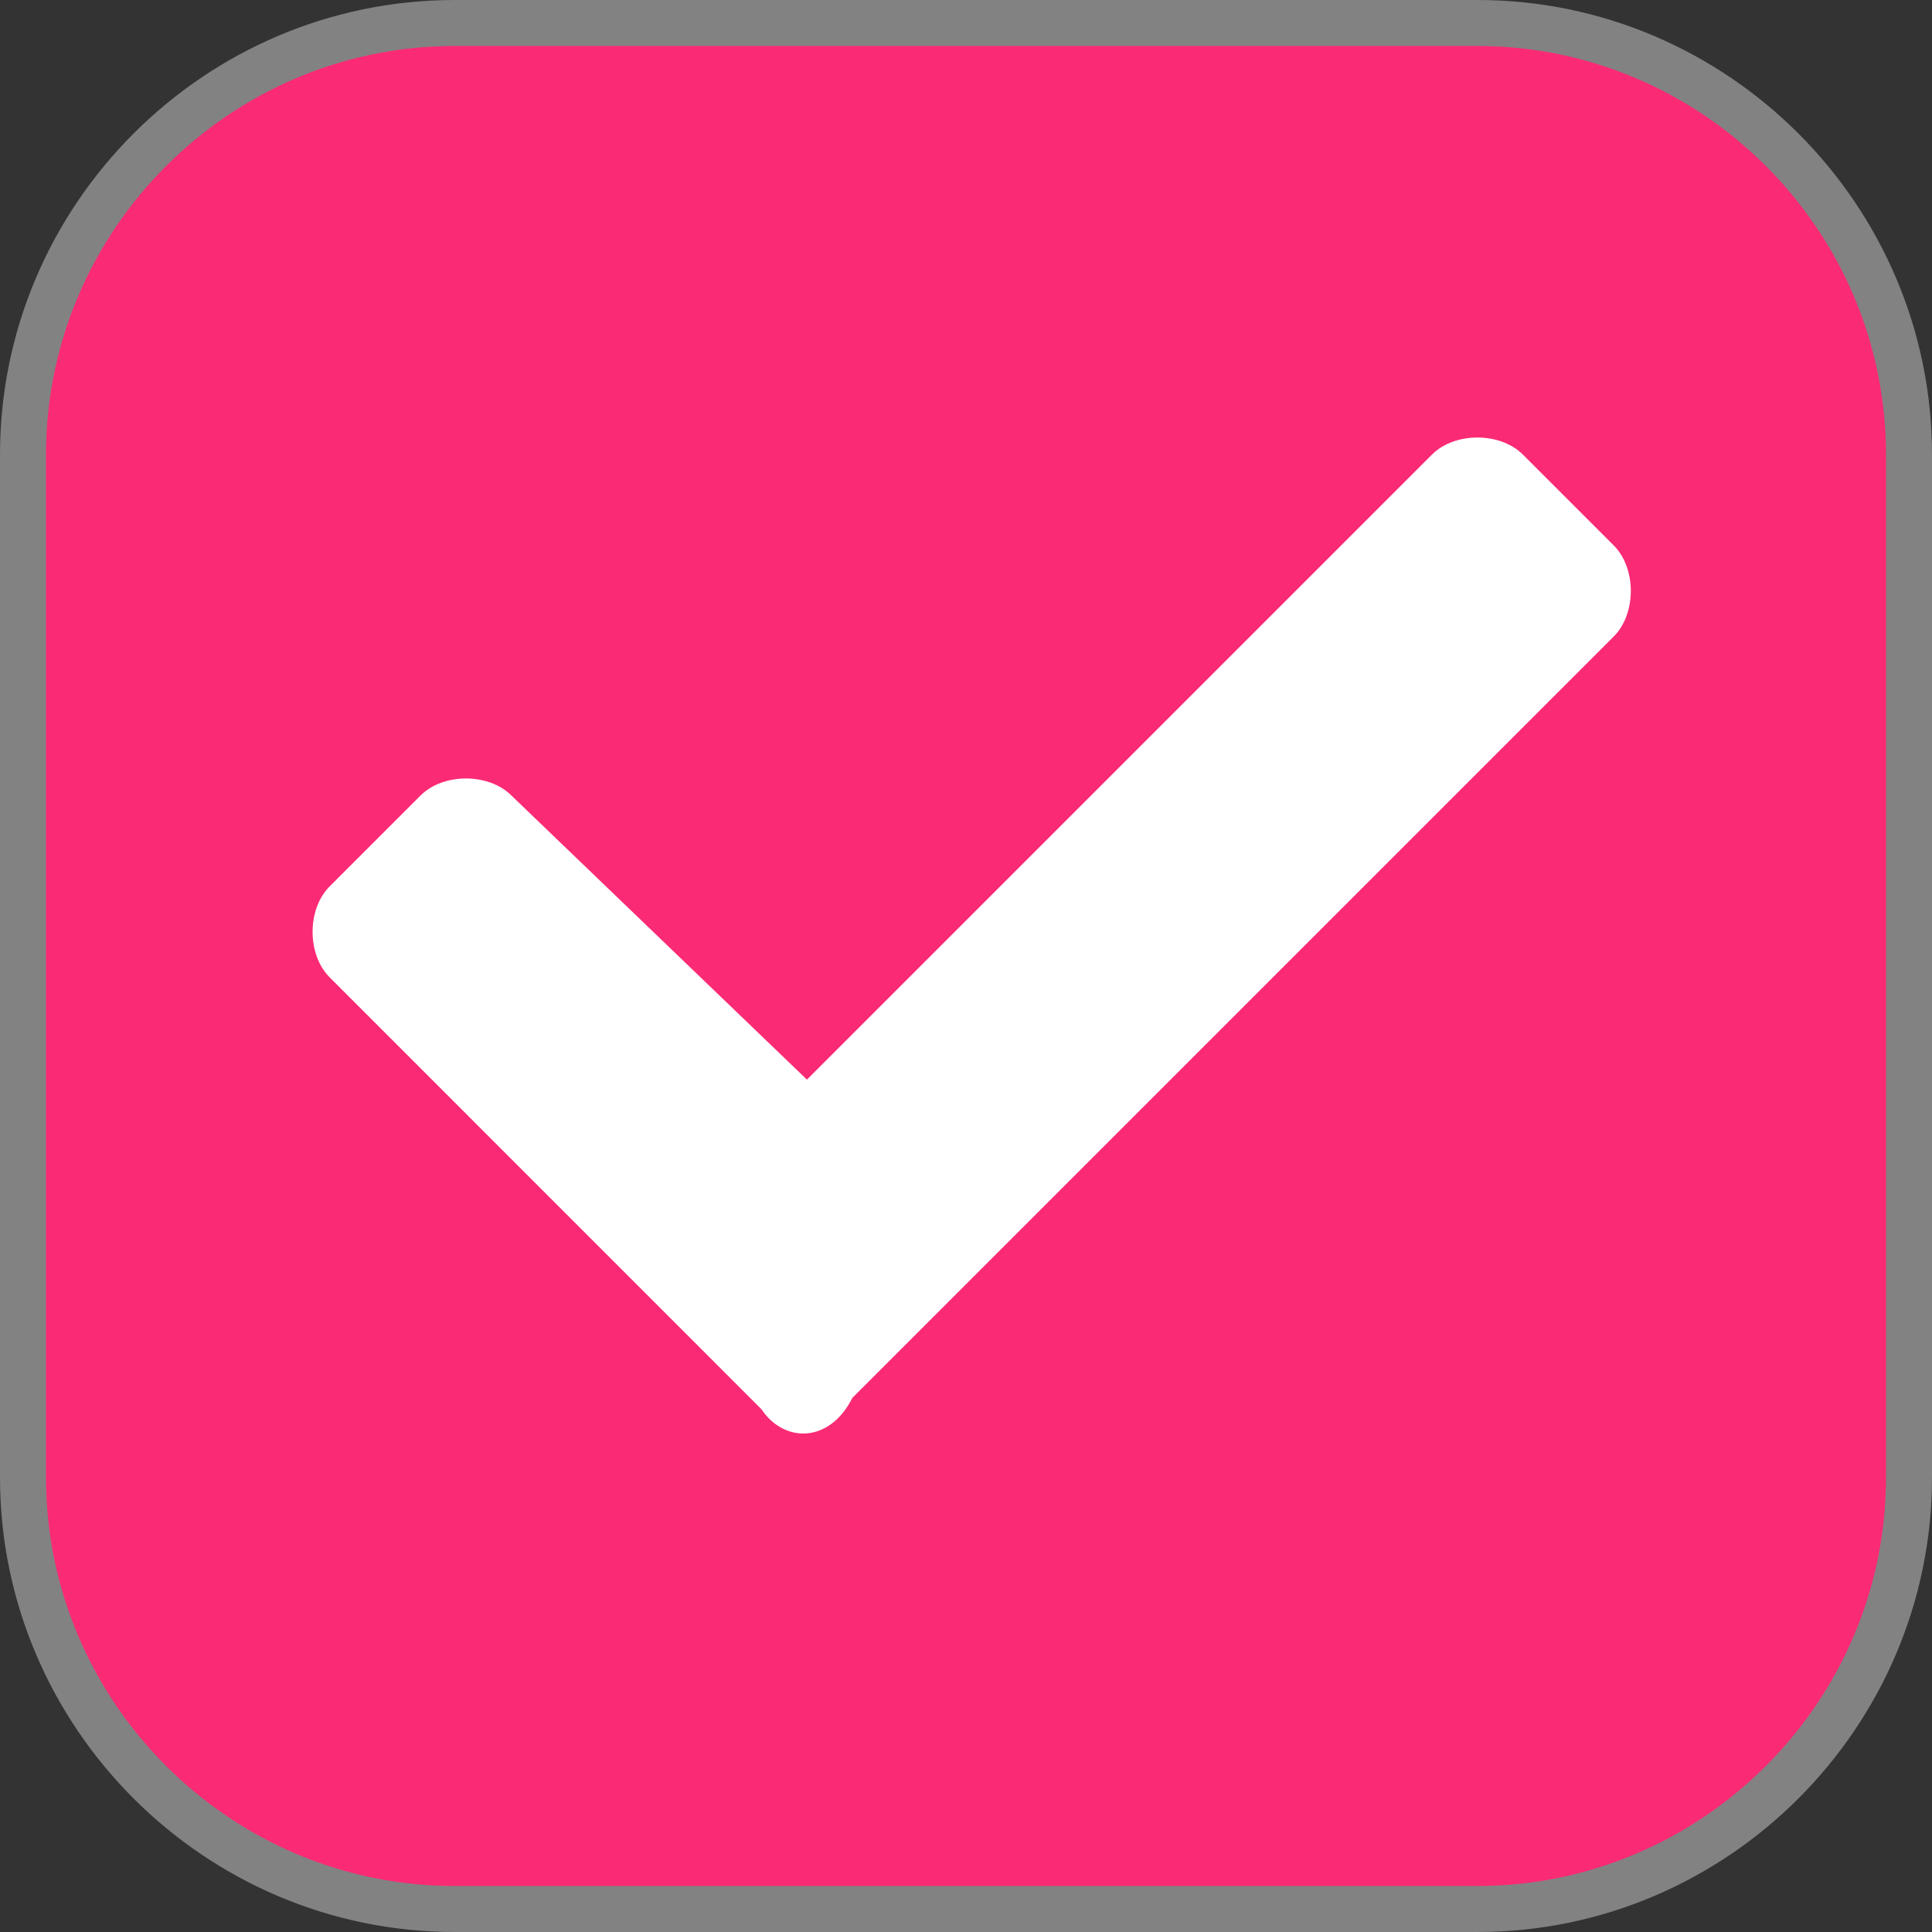 <svg width="21" height="21" viewBox="0 0 21 21" fill="none" xmlns="http://www.w3.org/2000/svg">
<rect x="0" y="0" width="21" height="21" fill="#333333" stroke="none"/>
<path d="M4.941 0.25H16.059C18.638 0.25 20.75 2.362 20.75 4.941V16.059C20.75 18.638 18.638 20.75 16.059 20.75H4.941C2.362 20.75 0.25 18.638 0.25 16.059V4.941C0.25 2.362 2.362 0.25 4.941 0.25Z" fill="#FB2A75" stroke="#828282" stroke-width="0.5"/>
<path d="M8.277 15.318L3.583 10.623C3.336 10.376 3.336 9.882 3.583 9.635L4.571 8.647C4.818 8.4 5.312 8.4 5.559 8.647L8.771 11.735L15.565 4.941C15.812 4.694 16.306 4.694 16.553 4.941L17.541 5.929C17.788 6.176 17.788 6.671 17.541 6.918L9.265 15.194C9.018 15.688 8.524 15.688 8.277 15.318Z" fill="white"/>
</svg>

